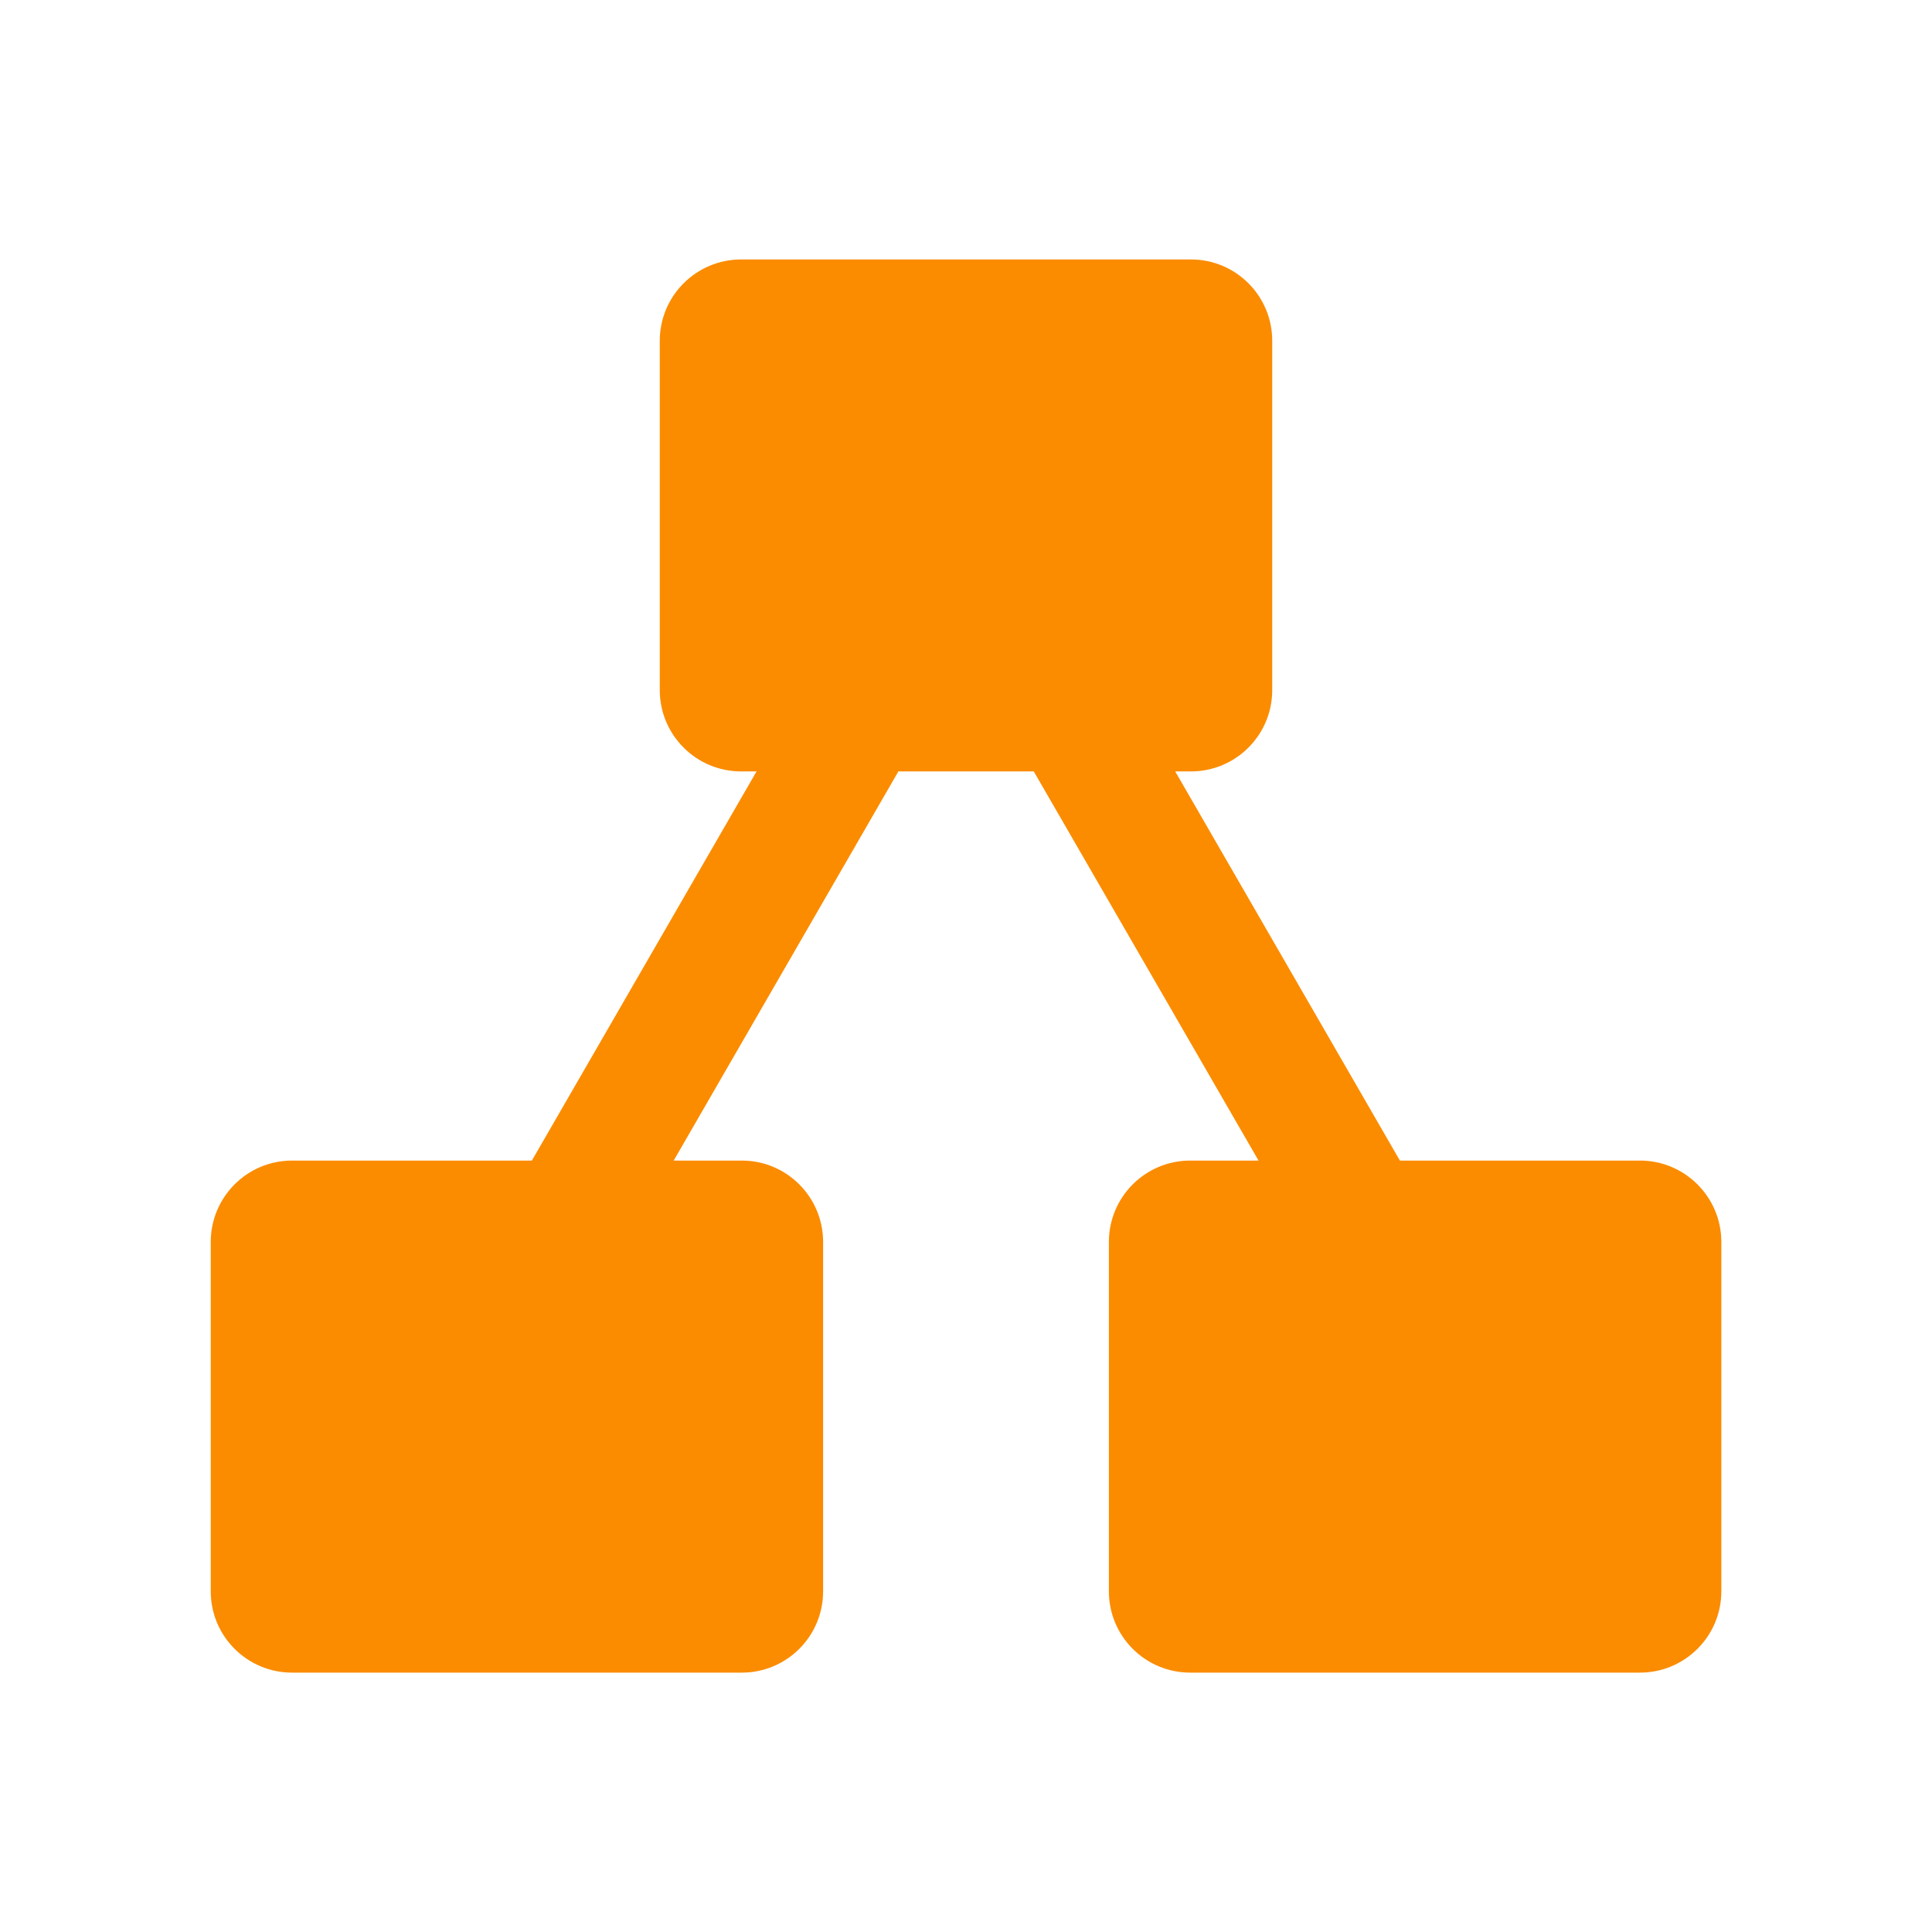 <svg viewBox="0 0 24 24" xmlns="http://www.w3.org/2000/svg">
  <path
    d="M9.207 3.223H14.794C15.352 3.223 15.804 3.675 15.804 4.233V8.573C15.804 9.131 15.352 9.583 14.794 9.583H14.599L17.39 14.417H20.372C20.93 14.417 21.383 14.87 21.383 15.428V19.768C21.383 20.326 20.93 20.778 20.372 20.778H14.785C14.227 20.778 13.775 20.326 13.775 19.768V15.428C13.775 14.87 14.227 14.417 14.785 14.417H15.634L12.842 9.583H11.16L8.369 14.417H9.215C9.773 14.417 10.225 14.87 10.225 15.428V19.768C10.225 20.326 9.773 20.778 9.215 20.778H3.628C3.07 20.778 2.618 20.326 2.618 19.768V15.428C2.618 14.87 3.07 14.417 3.628 14.417H6.607L9.398 9.583H9.207C8.649 9.583 8.196 9.131 8.196 8.573V4.233C8.196 3.675 8.649 3.223 9.207 3.223Z"
    fill="#FB8C00"
  />
</svg>
